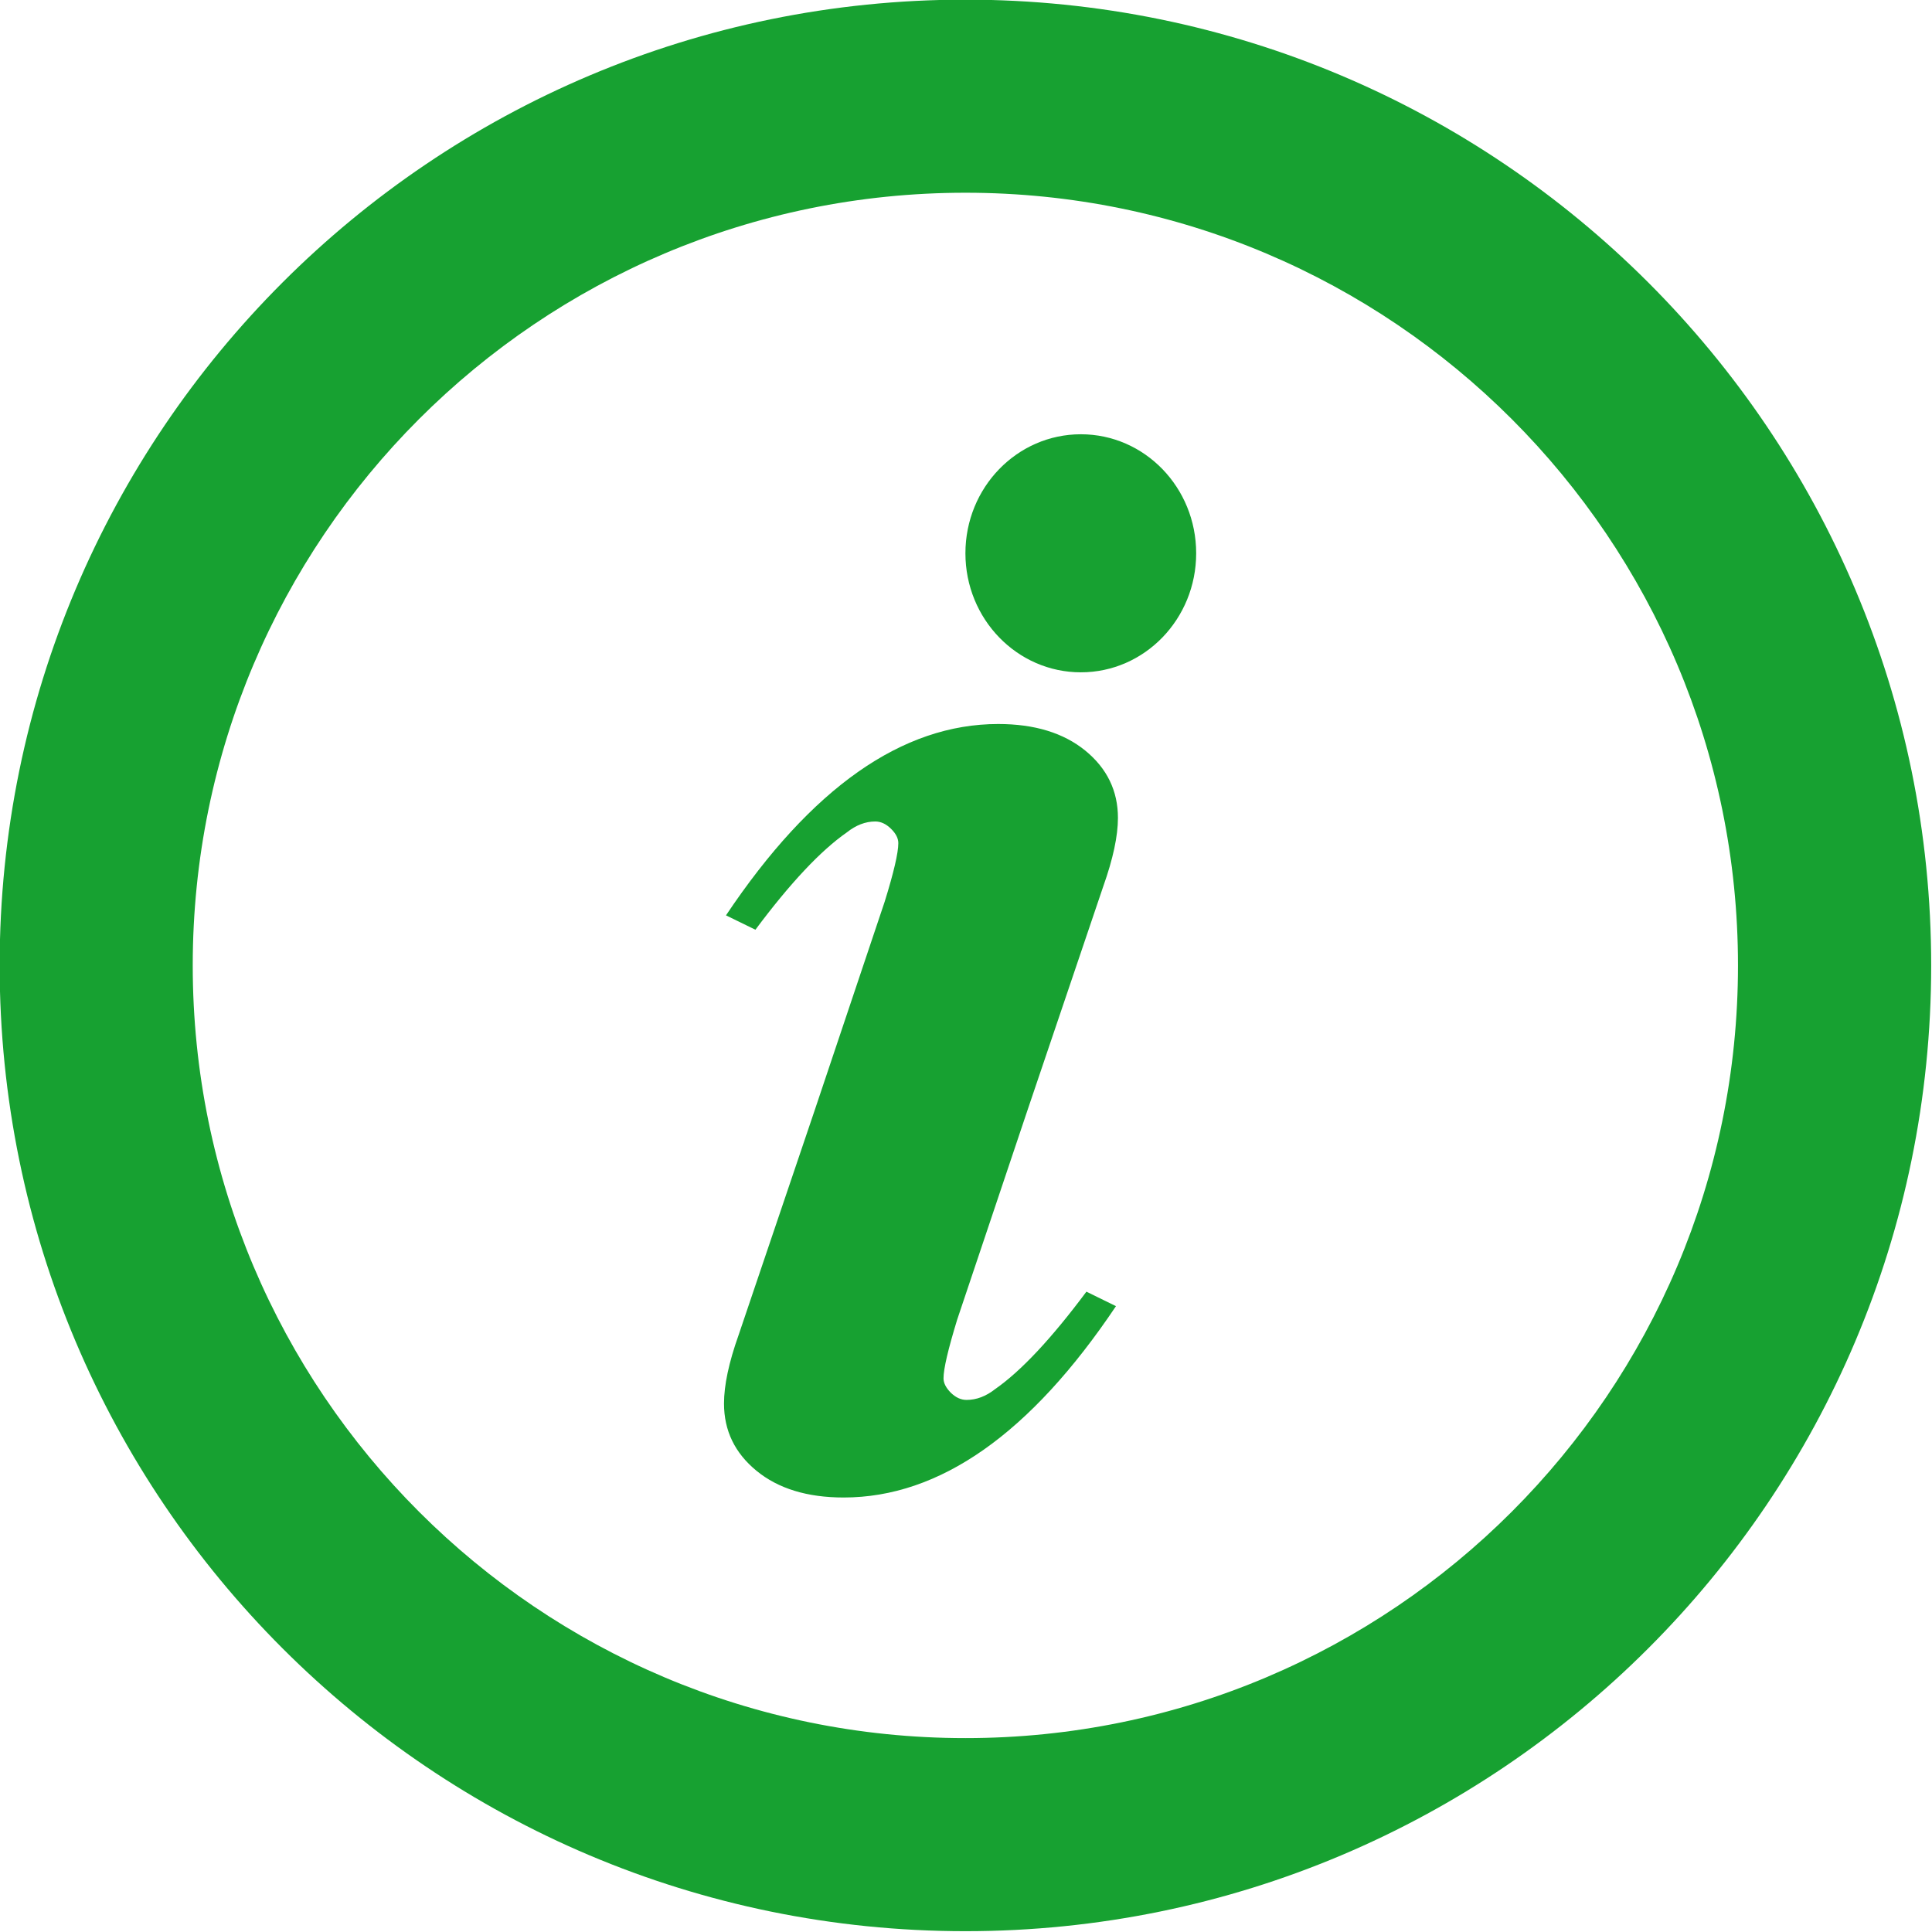 <svg width="20" height="20" viewBox="0.67 0.67 16.67 16.67" fill="#17A131" xmlns="http://www.w3.org/2000/svg">
<path fill-rule="evenodd" clip-rule="evenodd" d="M9 0.667C13.602 0.667 17.333 4.398 17.333 9C17.333 13.602 13.602 17.333 9 17.333C4.397 17.333 0.667 13.602 0.667 9C0.667 4.398 4.397 0.667 9 0.667ZM9 2.333C5.318 2.333 2.333 5.318 2.333 9C2.333 12.682 5.318 15.667 9 15.667C12.682 15.667 15.666 12.682 15.666 9C15.666 5.318 12.682 2.333 9 2.333ZM9.283 6.917C9.597 6.917 9.847 6.994 10.035 7.147C10.222 7.3 10.316 7.494 10.316 7.727C10.316 7.883 10.274 8.08 10.189 8.319L9.534 10.254L8.929 12.056C8.851 12.311 8.811 12.48 8.811 12.563C8.811 12.604 8.833 12.646 8.875 12.688C8.918 12.729 8.962 12.749 9.01 12.749C9.095 12.749 9.177 12.718 9.256 12.656C9.48 12.5 9.742 12.22 10.044 11.815L10.299 11.94C9.561 13.041 8.778 13.591 7.949 13.591C7.635 13.591 7.385 13.514 7.198 13.361C7.01 13.207 6.917 13.014 6.917 12.78C6.917 12.624 6.958 12.428 7.043 12.189L7.698 10.254L8.303 8.451C8.382 8.197 8.421 8.028 8.421 7.945C8.421 7.903 8.4 7.862 8.357 7.82C8.315 7.779 8.27 7.758 8.222 7.758C8.137 7.758 8.055 7.79 7.977 7.852C7.753 8.008 7.49 8.287 7.188 8.692L6.934 8.568C7.671 7.467 8.455 6.917 9.283 6.917ZM9.996 4.417C10.546 4.417 10.991 4.876 10.991 5.444C10.991 6.011 10.546 6.471 9.996 6.471C9.446 6.471 9 6.011 9 5.444C9 4.876 9.446 4.417 9.996 4.417Z" fill="inherit"/>
</svg>
